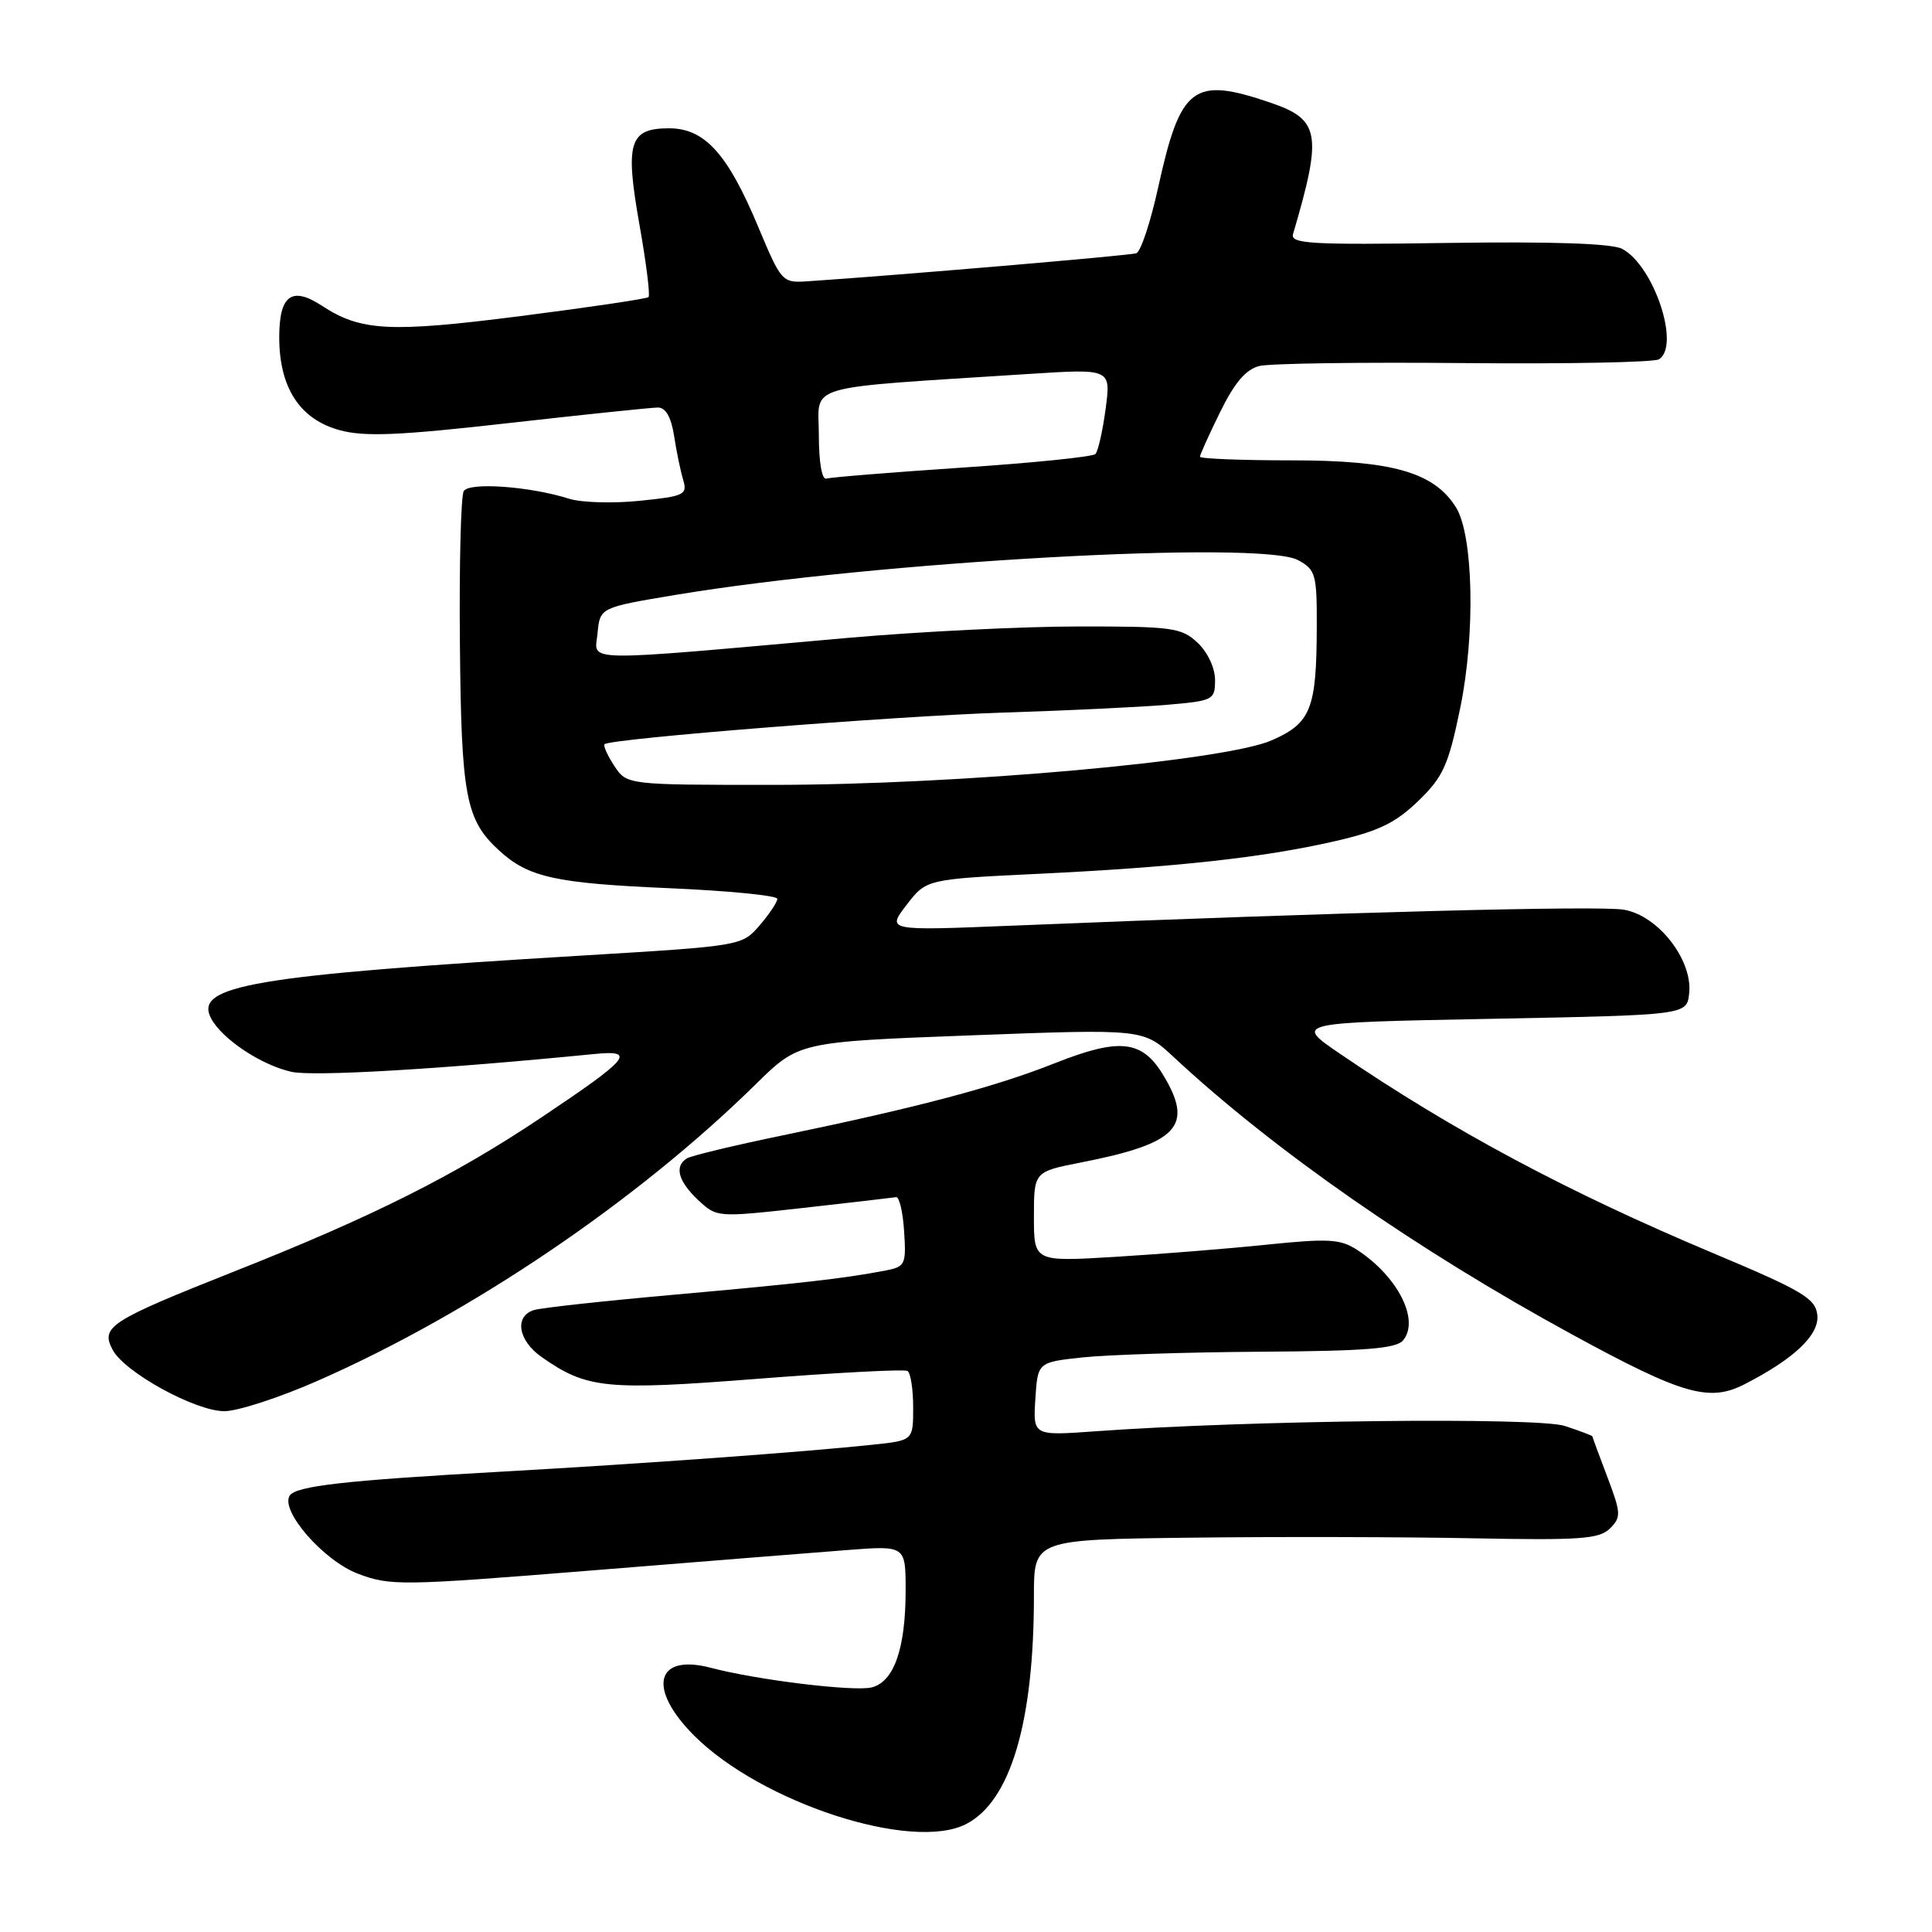 <?xml version="1.0" encoding="UTF-8" standalone="no"?>
<!DOCTYPE svg PUBLIC "-//W3C//DTD SVG 1.1//EN" "http://www.w3.org/Graphics/SVG/1.1/DTD/svg11.dtd" >
<svg xmlns="http://www.w3.org/2000/svg" xmlns:xlink="http://www.w3.org/1999/xlink" version="1.1" viewBox="0 0 256 256">
 <g >
 <path fill="currentColor"
d=" M 127.97 241.72 C 133.88 238.73 137.00 228.28 137.00 211.46 C 137.00 204.00 137.00 204.00 157.75 203.75 C 169.16 203.61 185.97 203.65 195.10 203.83 C 209.39 204.11 211.92 203.93 213.33 202.53 C 214.83 201.03 214.80 200.51 212.98 195.70 C 211.89 192.84 211.00 190.42 211.00 190.33 C 211.00 190.23 209.36 189.61 207.36 188.95 C 203.75 187.76 165.38 188.19 145.19 189.65 C 136.88 190.25 136.88 190.25 137.19 185.37 C 137.50 180.50 137.50 180.50 143.50 179.86 C 146.80 179.51 157.43 179.17 167.13 179.11 C 180.94 179.02 185.01 178.70 185.92 177.60 C 188.14 174.92 185.23 169.16 179.88 165.65 C 177.62 164.17 176.10 164.08 167.89 164.92 C 162.73 165.46 153.66 166.18 147.75 166.54 C 137.00 167.19 137.00 167.19 137.00 161.23 C 137.00 155.26 137.00 155.26 143.25 154.03 C 156.12 151.51 158.26 149.22 154.09 142.38 C 151.31 137.81 148.32 137.50 139.80 140.87 C 131.81 144.04 121.76 146.70 103.77 150.43 C 97.32 151.76 91.58 153.14 91.02 153.49 C 89.33 154.53 89.86 156.52 92.49 158.99 C 94.98 161.33 94.98 161.33 106.48 160.05 C 112.80 159.34 118.32 158.70 118.74 158.63 C 119.16 158.56 119.64 160.60 119.80 163.16 C 120.09 167.56 119.95 167.85 117.30 168.36 C 111.79 169.41 106.26 170.04 89.50 171.54 C 80.15 172.37 71.71 173.29 70.75 173.59 C 68.13 174.41 68.64 177.61 71.75 179.80 C 77.76 184.02 80.25 184.27 100.50 182.69 C 110.95 181.87 119.84 181.41 120.25 181.66 C 120.66 181.91 121.00 184.08 121.00 186.49 C 121.00 190.86 121.00 190.86 115.75 191.42 C 106.70 192.39 85.21 193.95 66.50 195.00 C 45.64 196.17 39.18 196.90 38.38 198.19 C 37.13 200.21 42.87 206.78 47.39 208.51 C 51.69 210.15 53.12 210.13 78.20 208.11 C 92.66 206.94 107.99 205.72 112.25 205.39 C 120.00 204.79 120.00 204.79 120.00 210.75 C 120.00 218.44 118.46 222.85 115.50 223.59 C 113.17 224.17 100.30 222.61 94.18 220.99 C 86.87 219.07 85.73 223.73 91.97 229.97 C 100.86 238.86 120.78 245.36 127.97 241.72 Z  M 42.12 182.95 C 62.48 173.99 84.40 159.15 100.18 143.63 C 105.86 138.05 105.86 138.05 128.68 137.19 C 151.50 136.33 151.50 136.33 155.50 140.05 C 168.79 152.42 187.77 165.63 208.38 176.86 C 223.00 184.83 226.50 185.83 231.22 183.39 C 237.83 179.99 241.12 176.83 240.80 174.20 C 240.54 172.04 238.79 171.00 227.00 166.05 C 207.78 157.98 192.46 149.79 177.50 139.59 C 171.50 135.50 171.50 135.50 197.50 135.00 C 223.50 134.50 223.50 134.50 223.82 131.66 C 224.33 127.22 219.72 121.30 215.16 120.54 C 211.86 119.98 178.15 120.86 134.00 122.66 C 117.50 123.33 117.50 123.33 120.12 119.91 C 122.75 116.50 122.75 116.50 137.50 115.79 C 155.75 114.91 167.31 113.65 176.81 111.48 C 182.63 110.15 184.88 109.07 187.90 106.16 C 191.23 102.94 191.91 101.45 193.48 93.85 C 195.51 84.03 195.24 70.93 192.92 67.22 C 190.02 62.58 184.49 61.00 171.18 61.00 C 164.48 61.00 159.00 60.78 159.00 60.52 C 159.00 60.26 160.20 57.59 161.68 54.59 C 163.57 50.73 165.09 48.94 166.86 48.50 C 168.24 48.15 180.45 47.98 194.00 48.11 C 207.55 48.24 219.17 48.01 219.82 47.61 C 222.69 45.84 219.16 35.23 214.96 32.98 C 213.62 32.26 205.73 31.99 191.91 32.19 C 173.61 32.46 170.95 32.31 171.34 31.00 C 175.24 17.74 174.91 15.84 168.33 13.60 C 158.10 10.11 156.42 11.39 153.46 24.85 C 152.45 29.45 151.15 33.37 150.56 33.56 C 149.68 33.86 118.77 36.49 107.04 37.27 C 103.64 37.50 103.54 37.39 100.46 30.04 C 96.41 20.35 93.37 17.00 88.65 17.00 C 83.37 17.00 82.80 18.89 84.74 29.82 C 85.63 34.85 86.17 39.15 85.93 39.37 C 85.69 39.59 78.08 40.72 69.00 41.88 C 51.72 44.09 47.81 43.89 42.70 40.54 C 38.65 37.88 37.00 39.10 37.00 44.72 C 37.01 51.40 39.75 55.59 45.05 57.01 C 48.34 57.90 52.93 57.70 67.41 56.06 C 77.43 54.93 86.33 54.00 87.18 54.00 C 88.21 54.00 88.93 55.27 89.32 57.75 C 89.63 59.81 90.18 62.45 90.53 63.60 C 91.11 65.55 90.67 65.76 84.76 66.36 C 81.23 66.72 77.04 66.60 75.43 66.09 C 70.25 64.45 62.20 63.86 61.45 65.07 C 61.07 65.69 60.84 74.78 60.94 85.27 C 61.12 105.53 61.71 108.64 66.12 112.68 C 70.00 116.25 73.57 117.04 88.66 117.69 C 96.55 118.03 103.00 118.67 103.00 119.10 C 103.00 119.53 101.95 121.11 100.66 122.61 C 98.32 125.33 98.25 125.34 77.41 126.60 C 33.45 129.25 25.63 130.57 27.98 134.96 C 29.44 137.69 34.60 141.12 38.61 142.02 C 41.48 142.67 58.34 141.68 78.77 139.66 C 84.39 139.11 83.44 140.24 71.64 148.13 C 60.19 155.79 49.32 161.24 31.00 168.49 C 14.49 175.04 13.29 175.81 14.94 178.88 C 16.53 181.85 25.87 186.98 29.71 186.99 C 31.47 187.00 37.06 185.18 42.12 182.95 Z  M 81.39 101.47 C 80.48 100.08 79.90 98.79 80.11 98.61 C 80.99 97.86 118.65 94.87 133.00 94.42 C 141.53 94.15 151.31 93.68 154.75 93.38 C 160.77 92.86 161.00 92.74 161.00 90.09 C 161.00 88.52 160.02 86.42 158.69 85.17 C 156.55 83.16 155.36 83.00 142.94 83.01 C 135.55 83.01 121.85 83.69 112.50 84.51 C 76.19 87.73 78.81 87.77 79.18 83.90 C 79.50 80.50 79.50 80.50 89.50 78.83 C 116.13 74.40 167.08 71.55 172.00 74.22 C 174.33 75.48 174.50 76.10 174.48 83.04 C 174.45 93.93 173.71 95.80 168.55 98.08 C 162.30 100.85 127.01 104.00 102.34 104.00 C 83.05 104.00 83.05 104.00 81.39 101.47 Z  M 108.50 57.62 C 108.50 50.76 105.87 51.52 136.35 49.55 C 147.21 48.85 147.21 48.85 146.50 54.18 C 146.11 57.10 145.50 59.80 145.15 60.16 C 144.79 60.53 136.85 61.34 127.50 61.96 C 118.15 62.59 110.05 63.24 109.50 63.42 C 108.91 63.61 108.50 61.24 108.50 57.62 Z "/>
</g>
</svg>